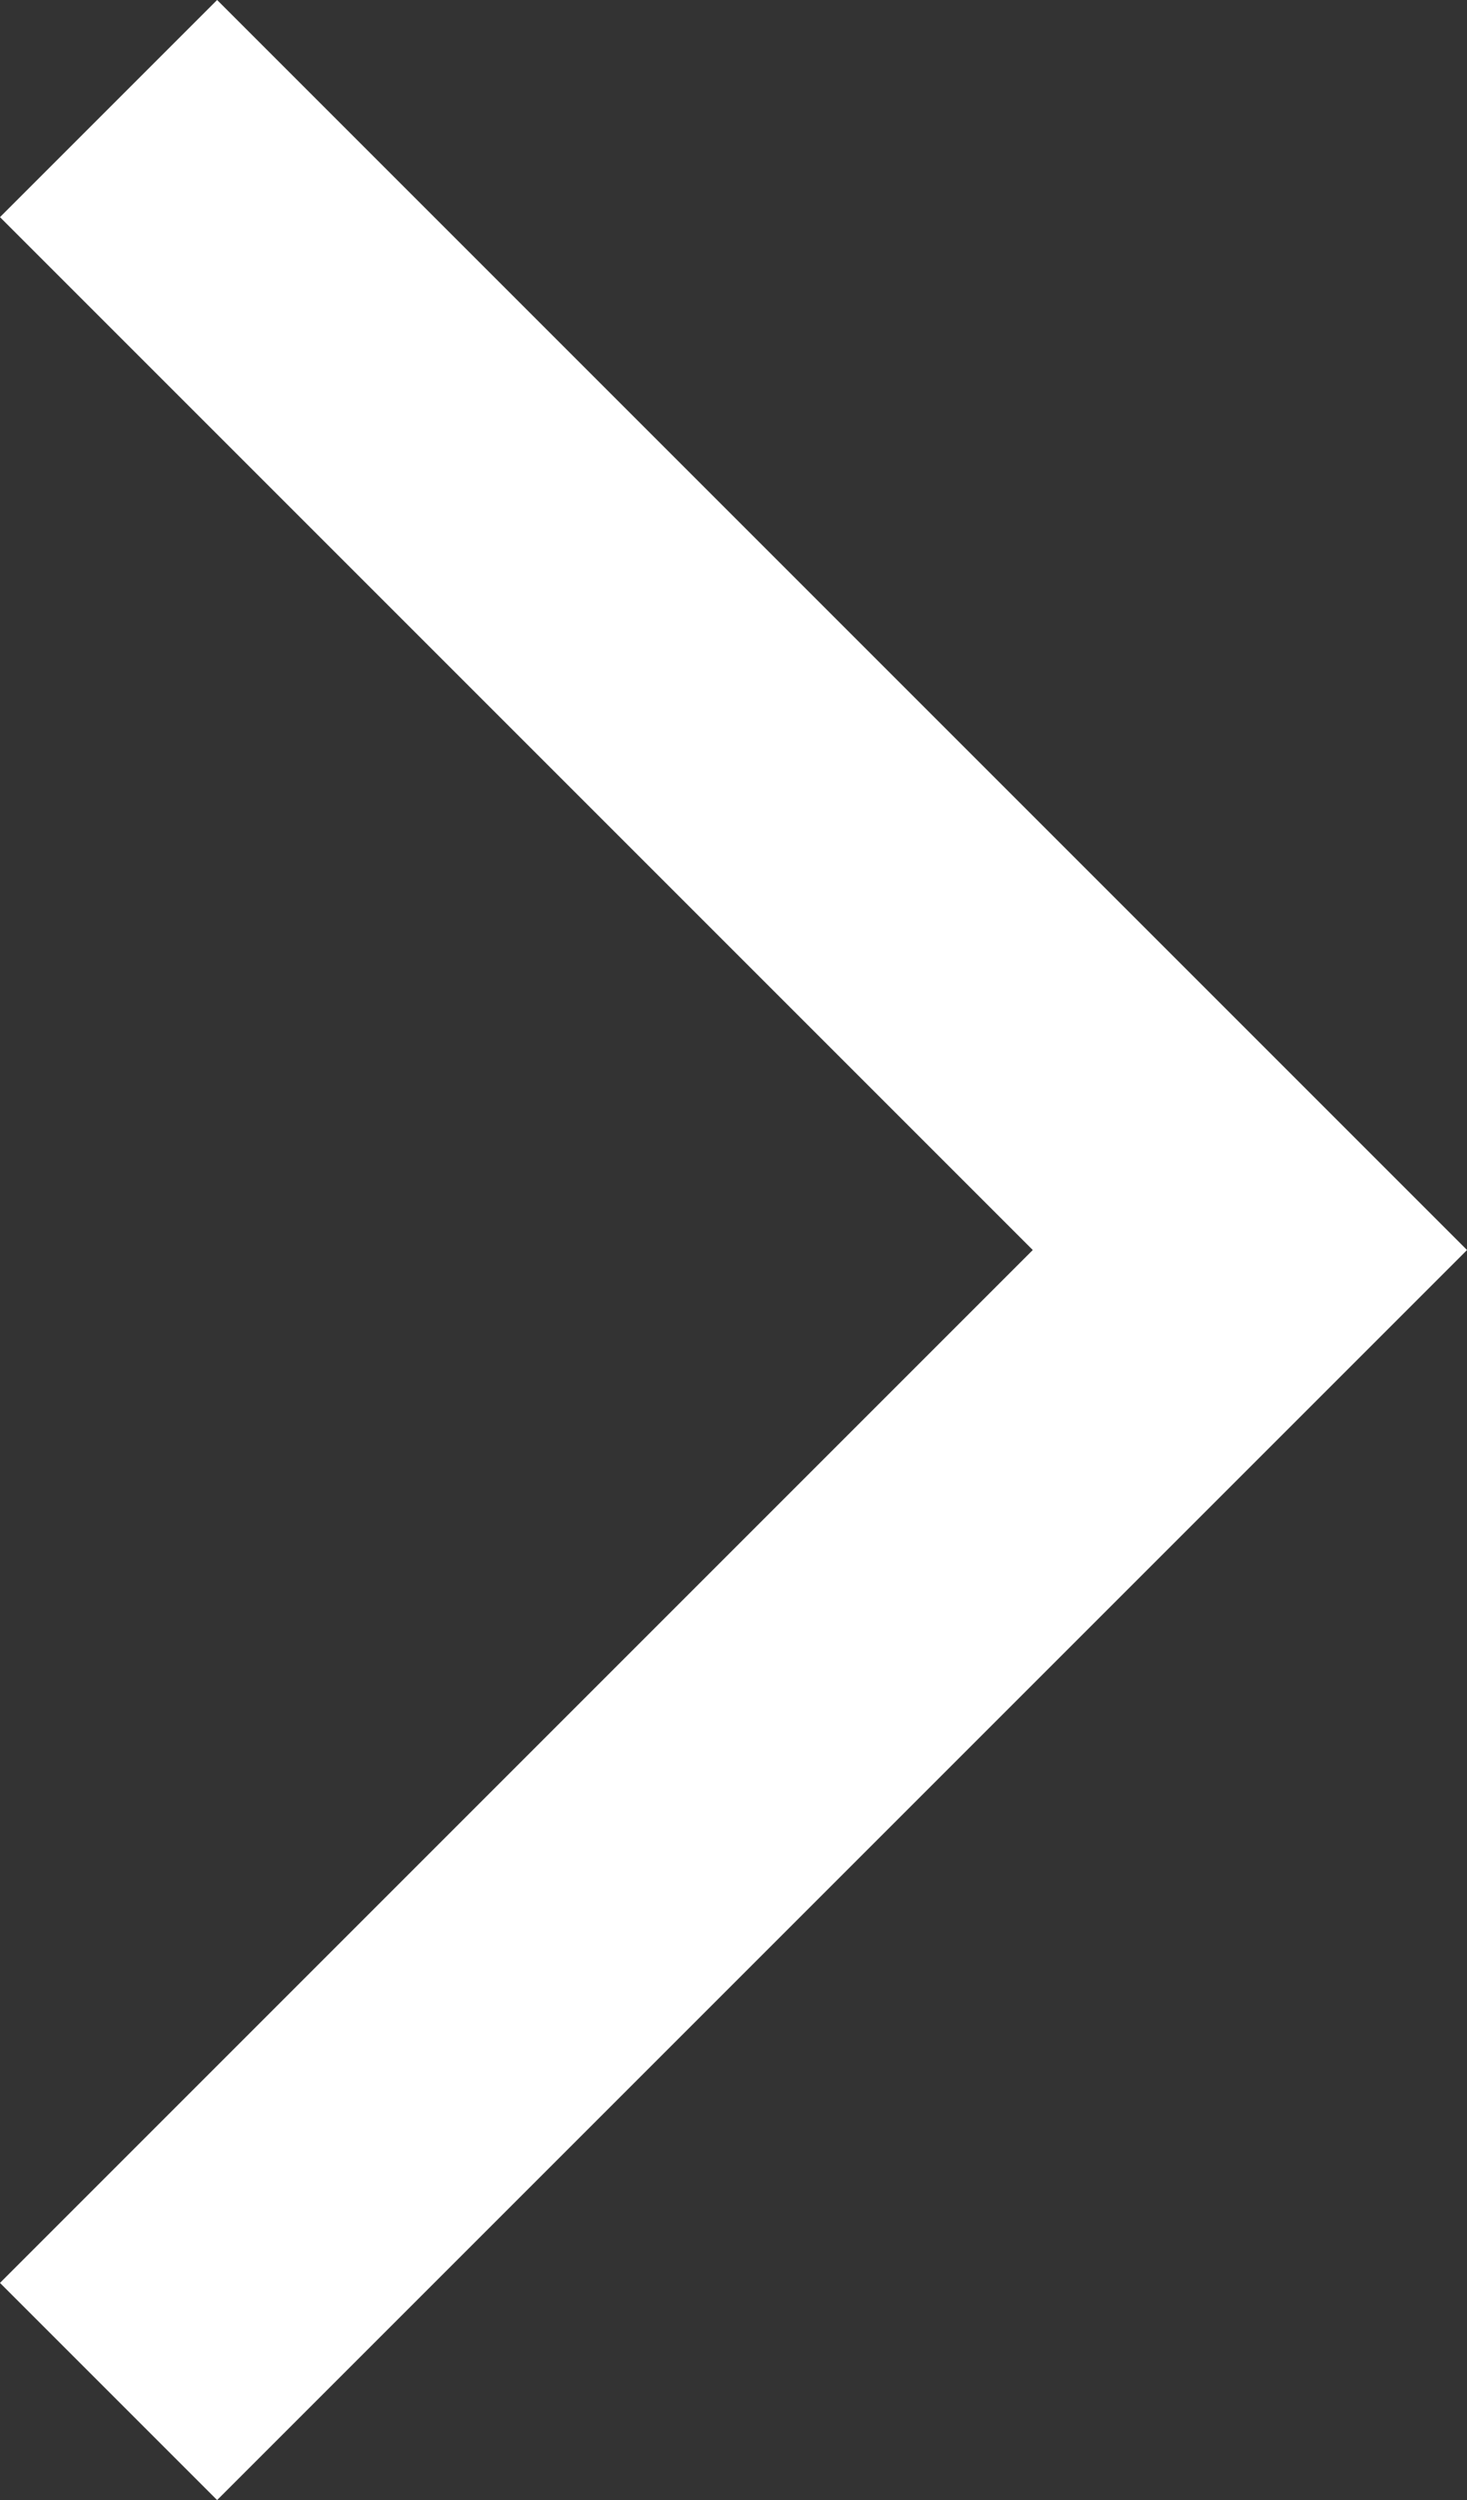 <svg xmlns="http://www.w3.org/2000/svg" width="9.555" height="16.282" viewBox="0 0 9.555 16.282">
    <rect x="0" y="0" width="9.555" height="16.282" fill="#333333" stroke="none"/>
    <g>
        <path fill="none" stroke="#fff" stroke-width="2px" d="M-12306.075 2716.344l7.434 7.434-7.434 7.434" transform="translate(-107.036 -614.43) translate(12413.818 -2101.207)"/>
    </g>
</svg>
